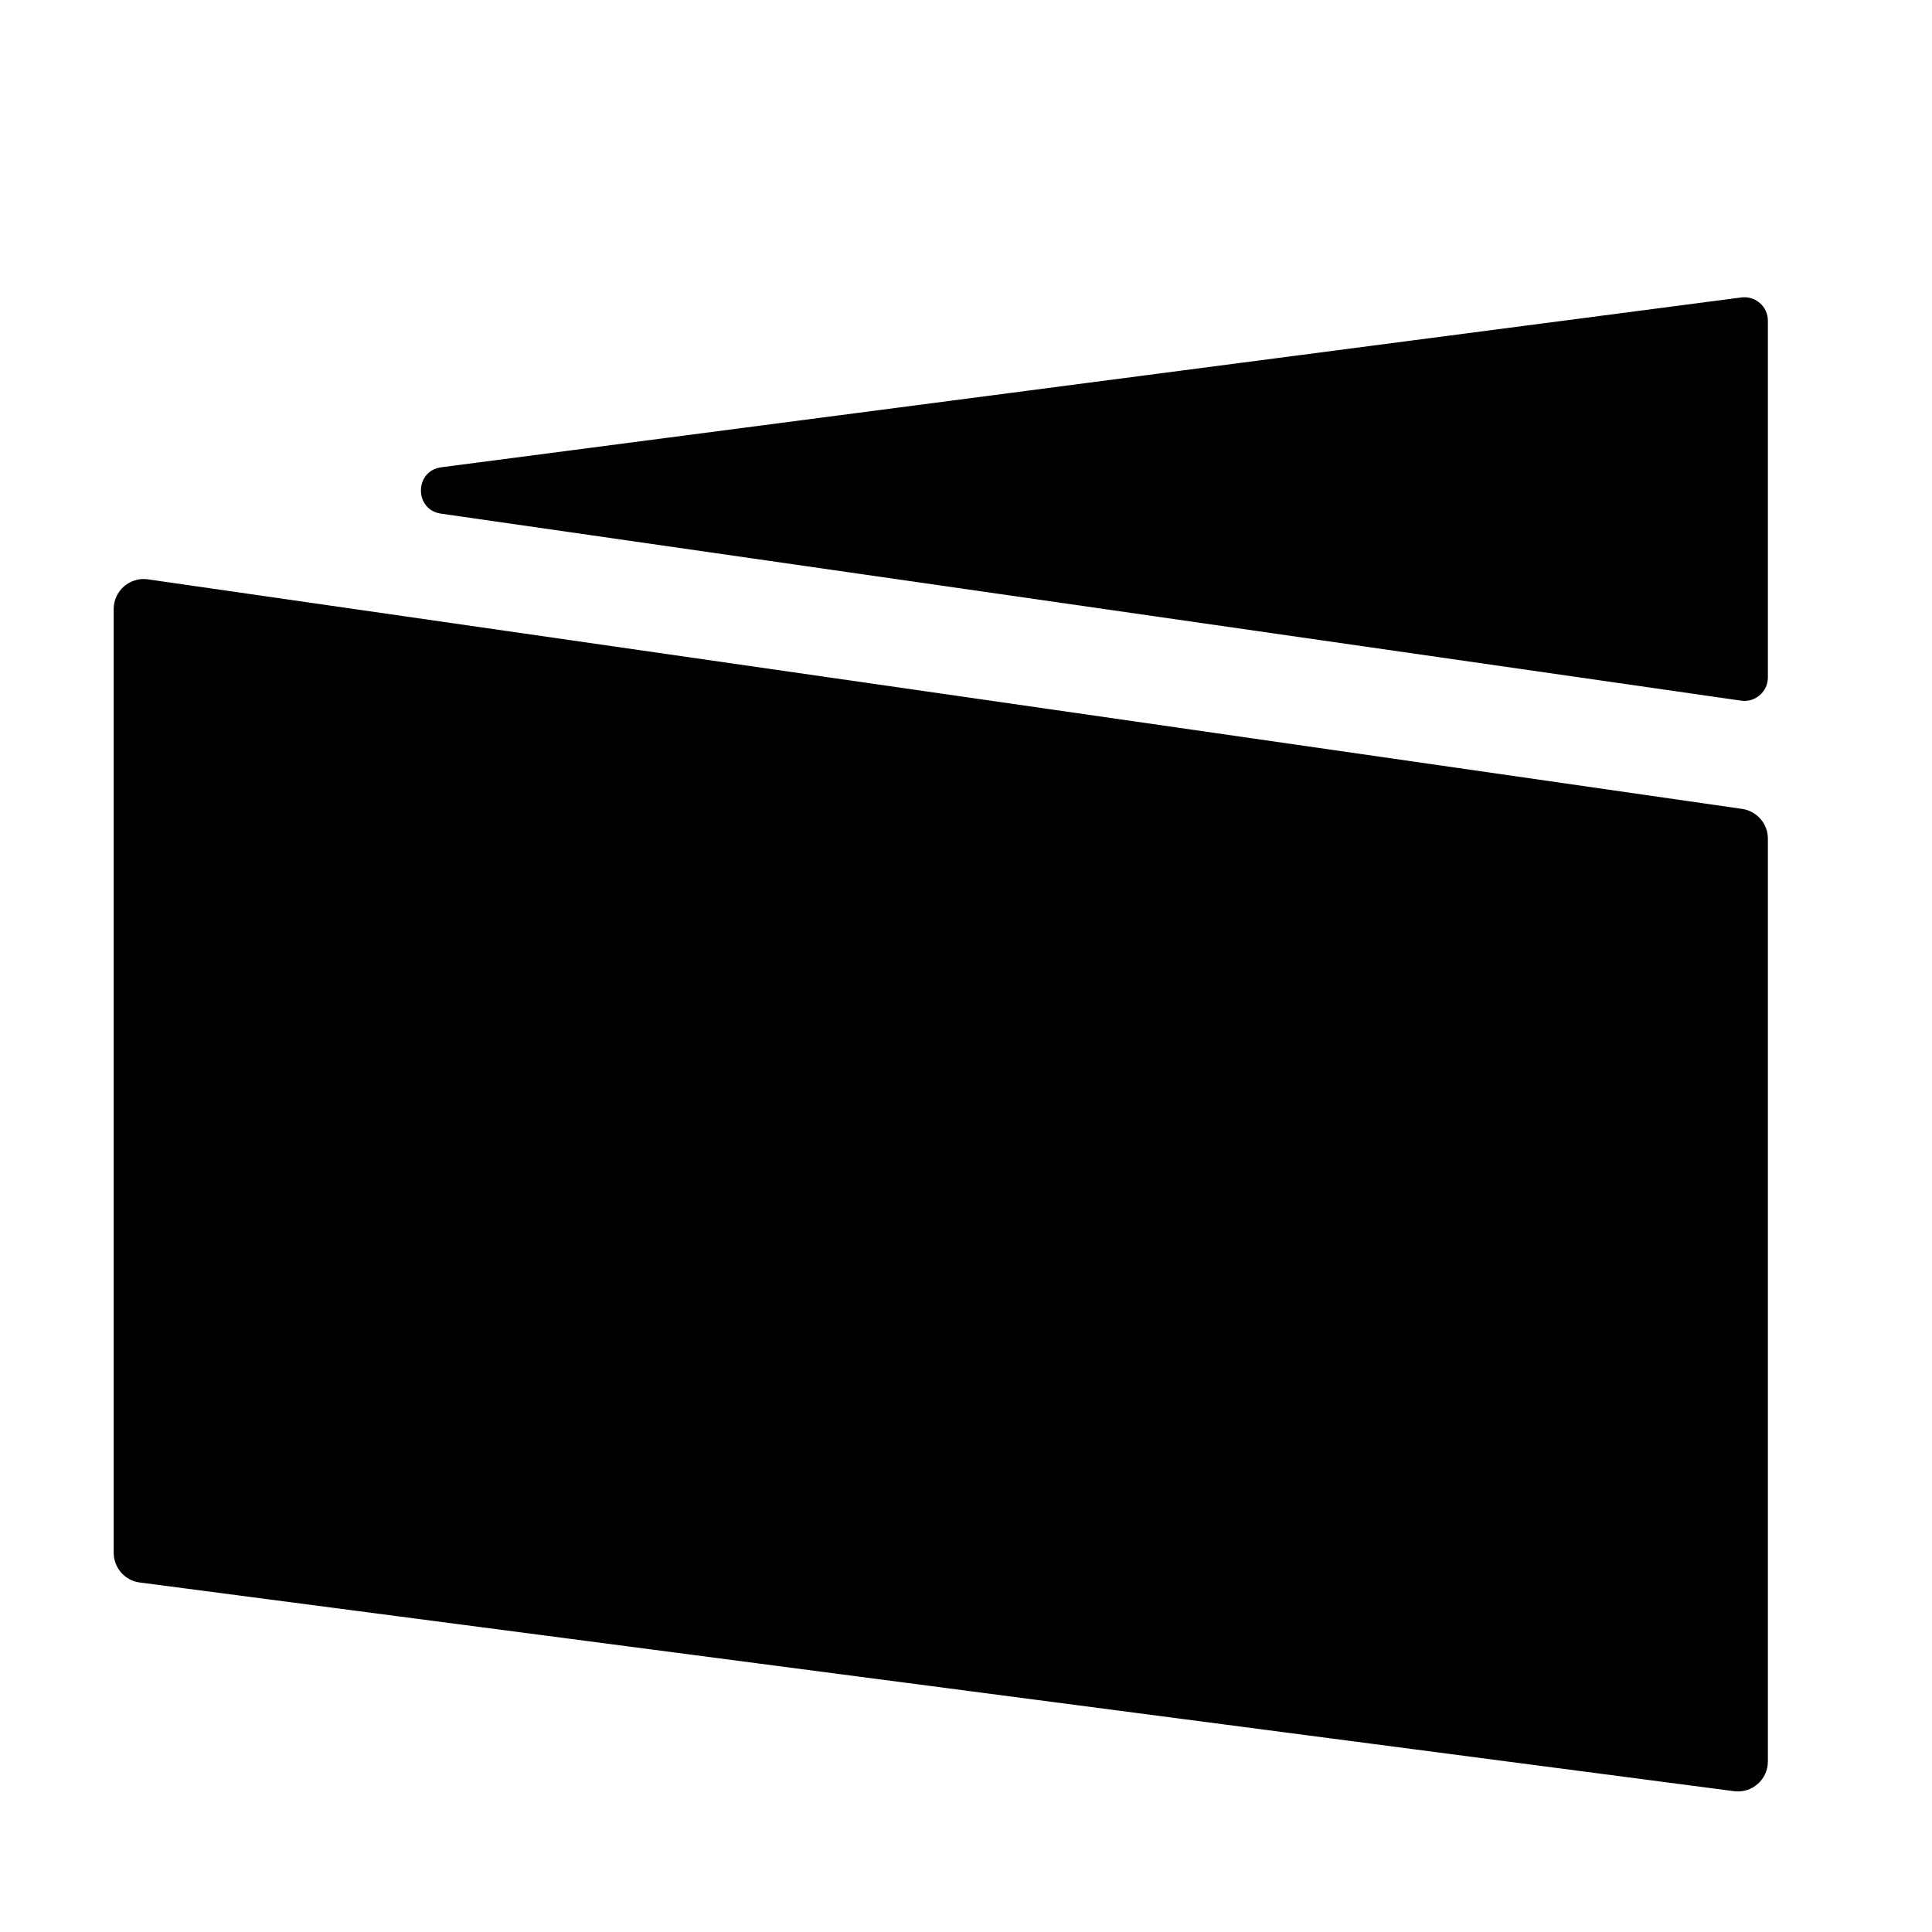 <?xml version="1.0" standalone="no"?><!DOCTYPE svg PUBLIC "-//W3C//DTD SVG 1.1//EN" "http://www.w3.org/Graphics/SVG/1.1/DTD/svg11.dtd"><svg t="1546912112443" class="icon" style="" viewBox="0 0 1024 1024" version="1.1" xmlns="http://www.w3.org/2000/svg" p-id="16852" xmlns:xlink="http://www.w3.org/1999/xlink" width="128" height="128"><defs><style type="text/css"></style></defs><path d="M919.093 949.366L74.056 838.751c-7.875-1.012-13.8-7.803-13.8-15.751V322.813c0-9.682 8.598-17.123 18.135-15.751L923.356 428.732c7.803 1.156 13.655 7.803 13.655 15.751v489.133c0 9.609-8.453 16.979-17.918 15.751z" fill="#000000" p-id="16853"></path><path d="M937.011 169.932V359.083c0 7.514-6.719 13.366-14.161 12.283L233.729 272.238c-14.233-2.023-14.161-22.687 0.144-24.565l689.121-90.024c7.442-0.939 14.017 4.841 14.017 12.283z" fill="#000000" p-id="16854"></path></svg>